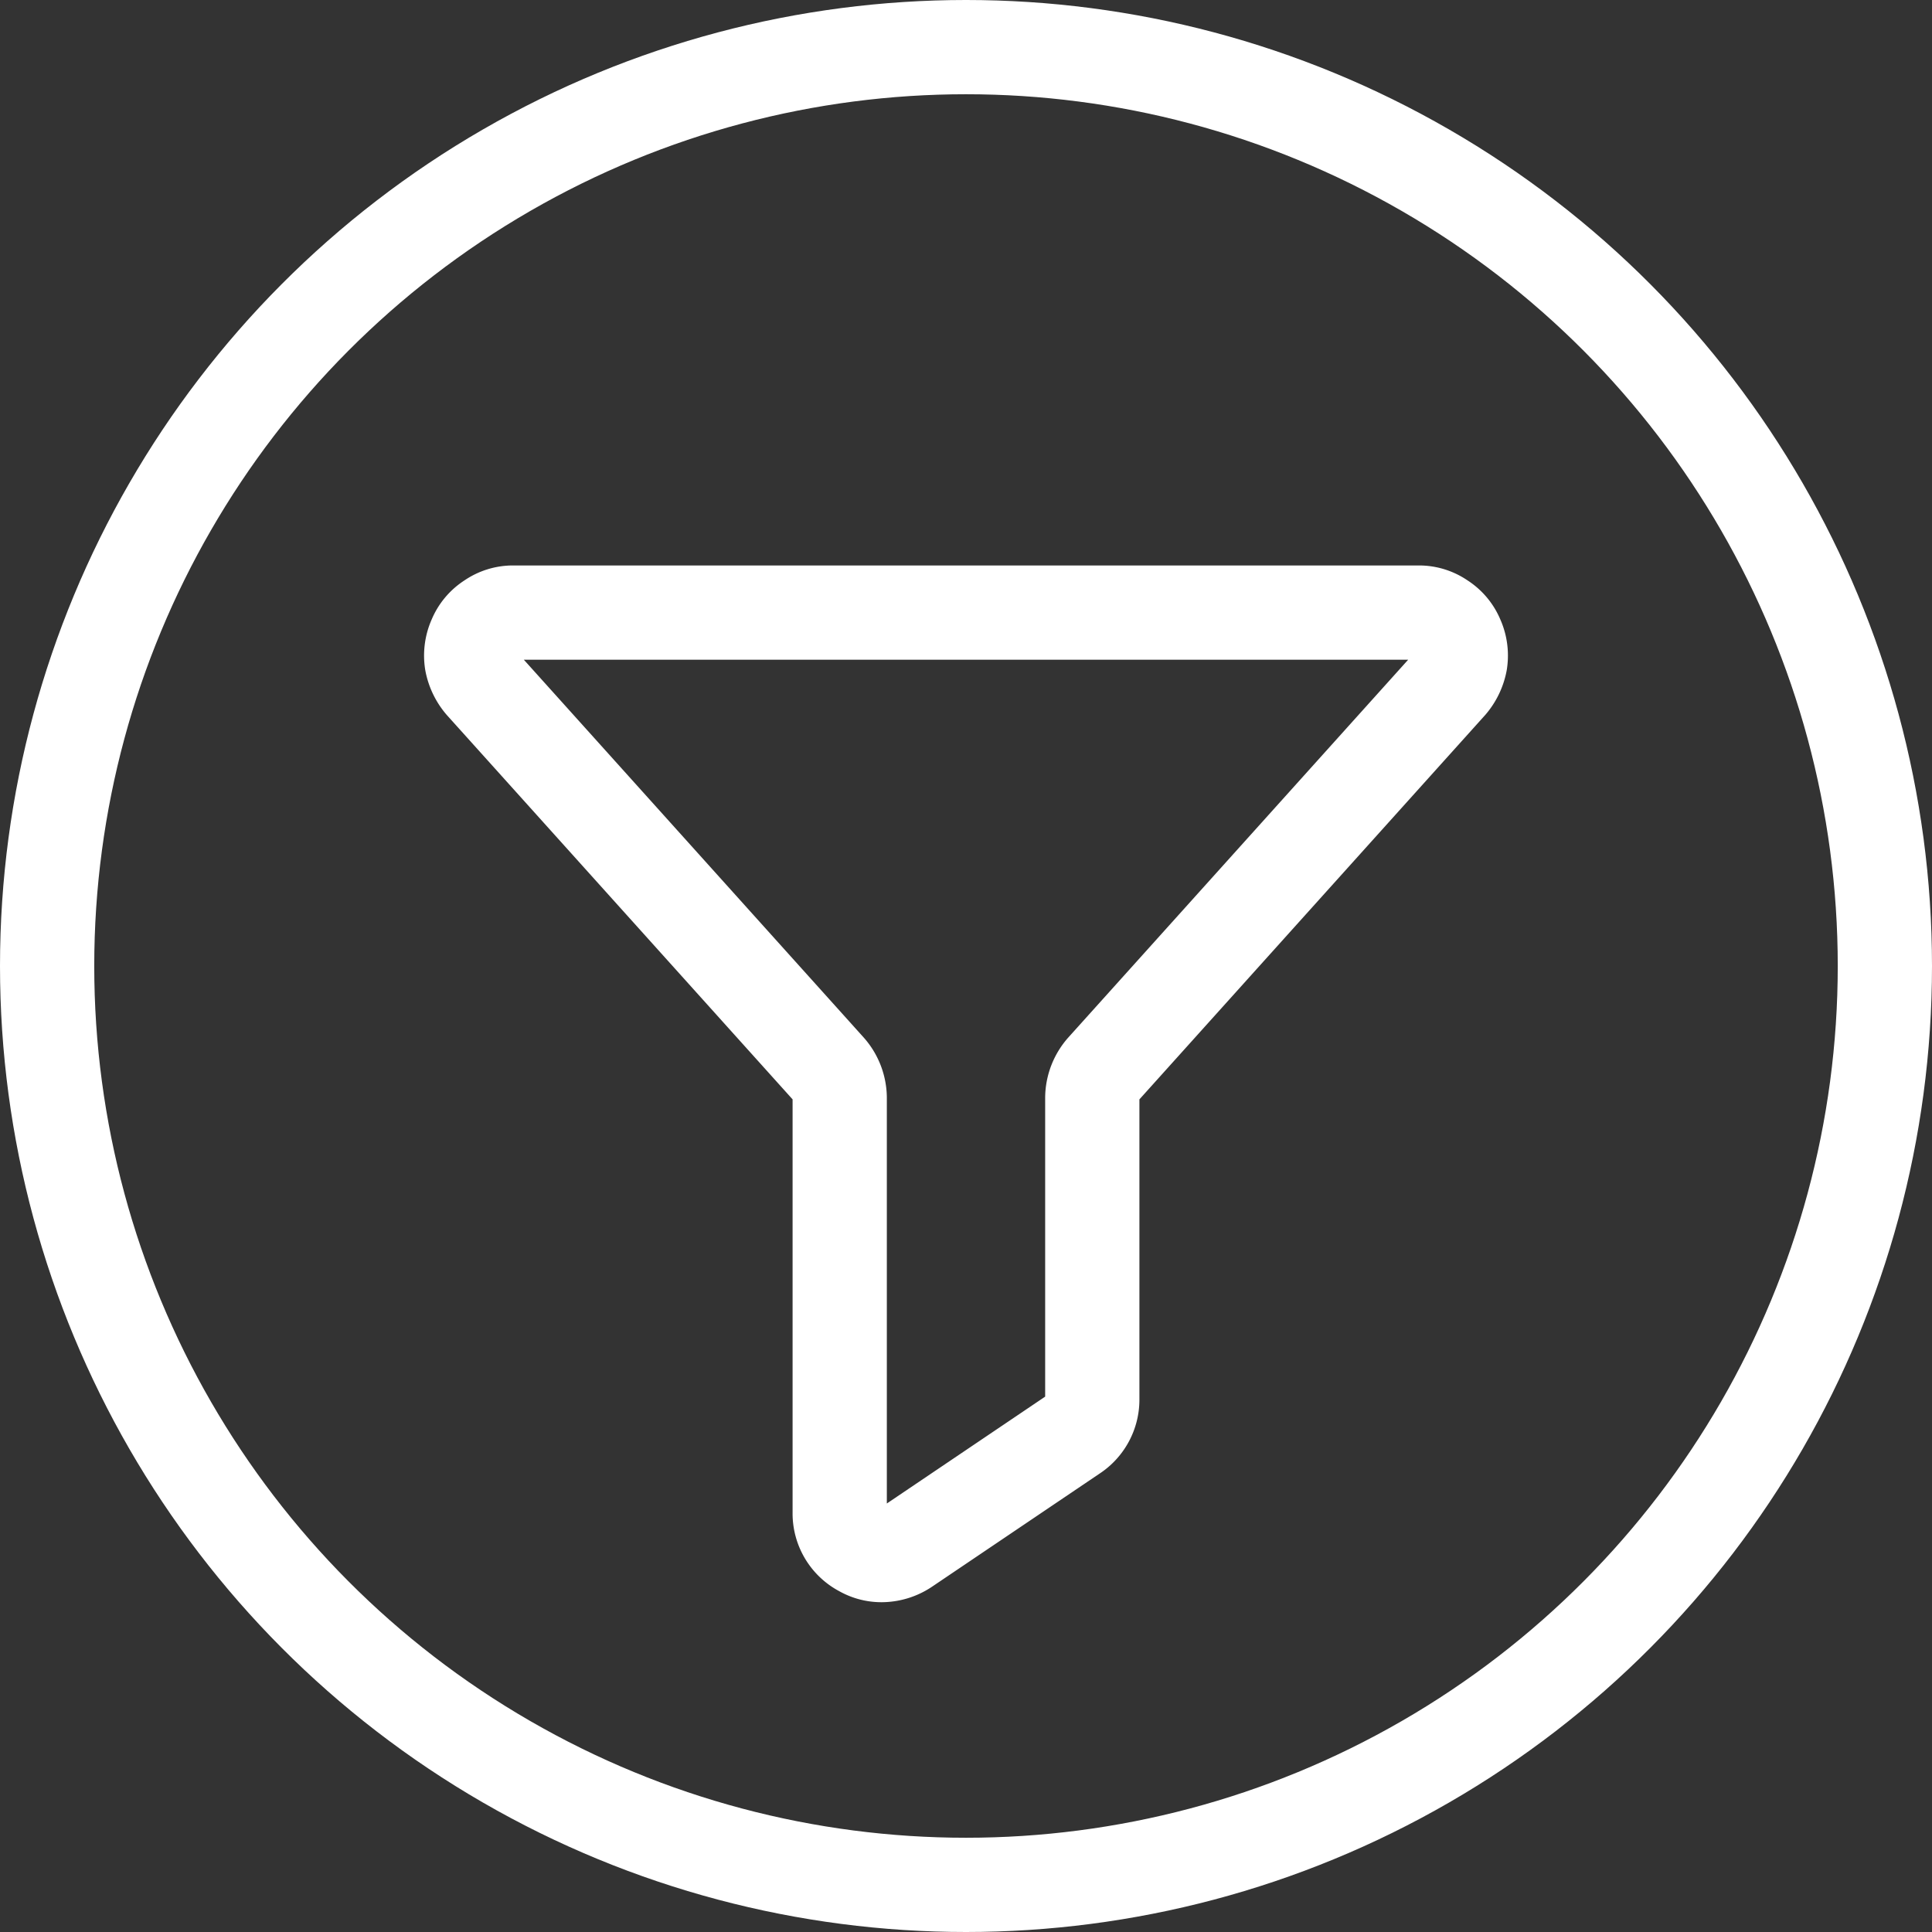 <svg id="Layer_1" data-name="Layer 1" xmlns="http://www.w3.org/2000/svg" viewBox="0 0 41 41"><rect x="0" y="0" width="41" height="41" fill="#333333" stroke="none"/><defs><style>.cls-1,.cls-2{fill:none;stroke:#fff;stroke-width:2px;}.cls-1{stroke-linecap:round;stroke-linejoin:round;}</style></defs><path class="cls-1" d="M10.89,13H30.11a.83.83,0,0,1,.48.15.84.84,0,0,1,.33.39.9.9,0,0,1,.07.51,1,1,0,0,1-.22.46l-7.35,8.17a.94.94,0,0,0-.24.61v6.4a.88.88,0,0,1-.4.75l-3.57,2.41a.93.93,0,0,1-.46.15.83.83,0,0,1-.46-.11.87.87,0,0,1-.47-.79V23.29a.94.94,0,0,0-.24-.61l-7.35-8.17a1,1,0,0,1-.22-.46.9.9,0,0,1,.07-.51.84.84,0,0,1,.33-.39.83.83,0,0,1,.48-.15Z"/><circle class="cls-2" cx="20.5" cy="20.5" r="19.5"/></svg>
